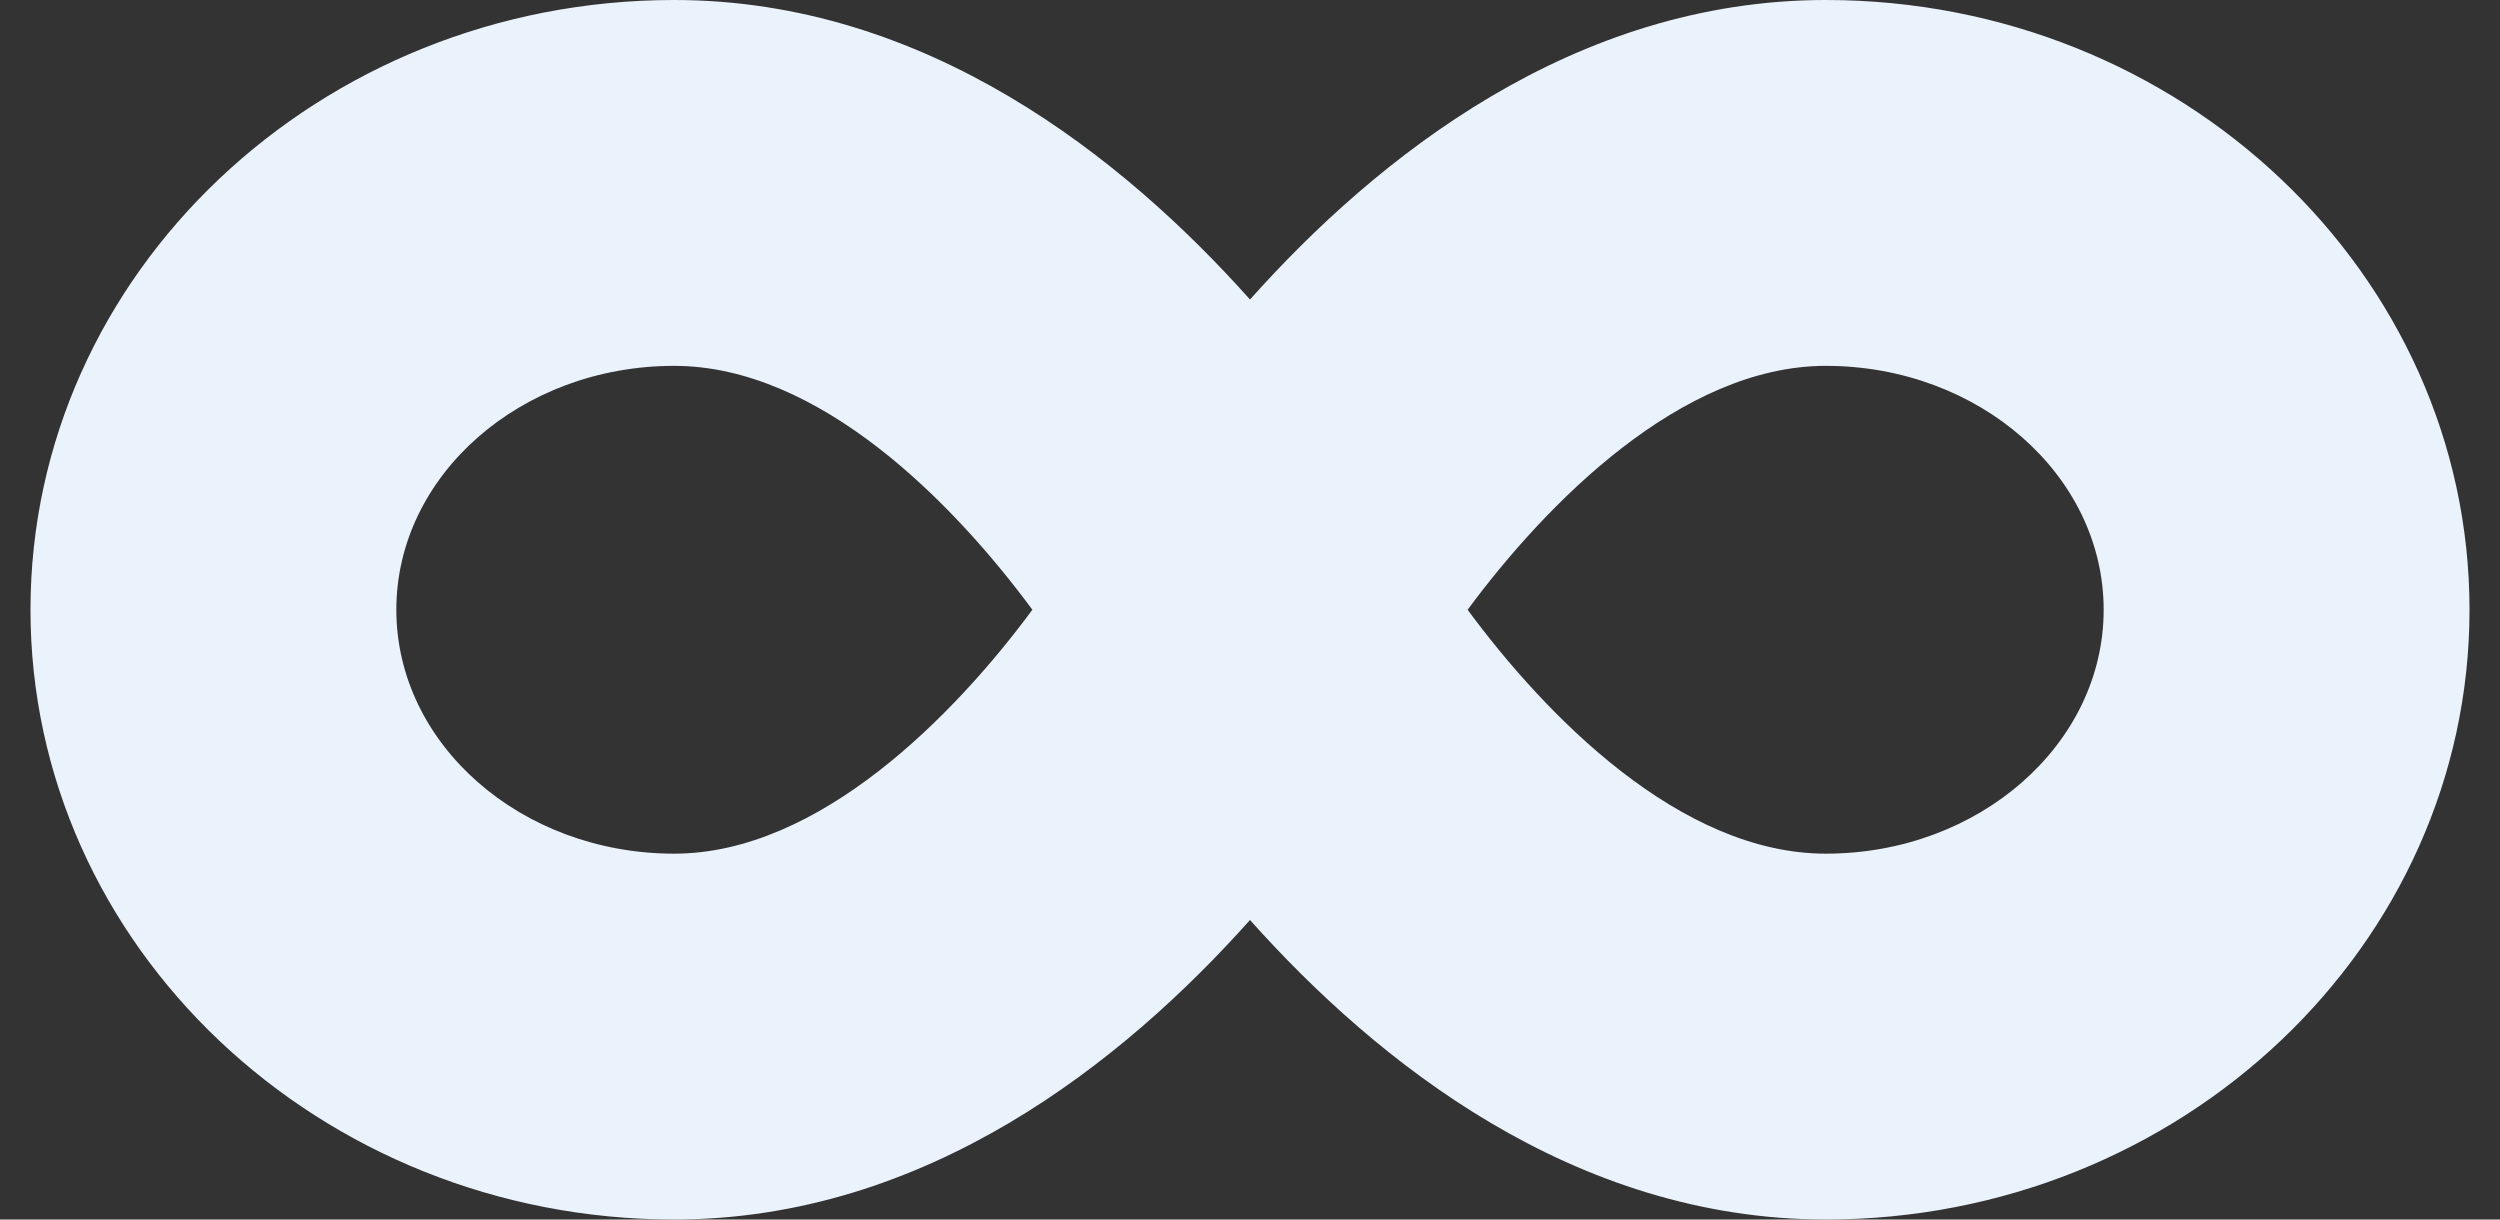 <svg width="41" height="20" viewBox="0 0 41 20" fill="none" xmlns="http://www.w3.org/2000/svg">
<rect x="0" y="0" width="41" height="20" fill="#333333" stroke="none"/>
<path d="M29.944 0C25.812 0 22.581 2.581 20.5 4.912C18.419 2.581 15.188 0 11.056 0C5.237 0 0.5 4.487 0.5 10C0.5 15.512 5.237 20 11.056 20C15.188 20 18.419 17.419 20.5 15.088C22.581 17.419 25.812 20 29.944 20C35.763 20 40.5 15.512 40.5 10C40.5 4.487 35.763 0 29.944 0ZM11.056 14C8.544 14 6.5 12.206 6.5 10C6.5 7.794 8.544 6 11.056 6C13.444 6 15.644 8.256 16.931 10C15.656 11.725 13.438 14 11.056 14ZM29.944 14C27.556 14 25.356 11.744 24.069 10C25.344 8.275 27.562 6 29.944 6C32.456 6 34.5 7.794 34.5 10C34.5 12.206 32.456 14 29.944 14Z" fill="#EAF2FB"/>
</svg>

